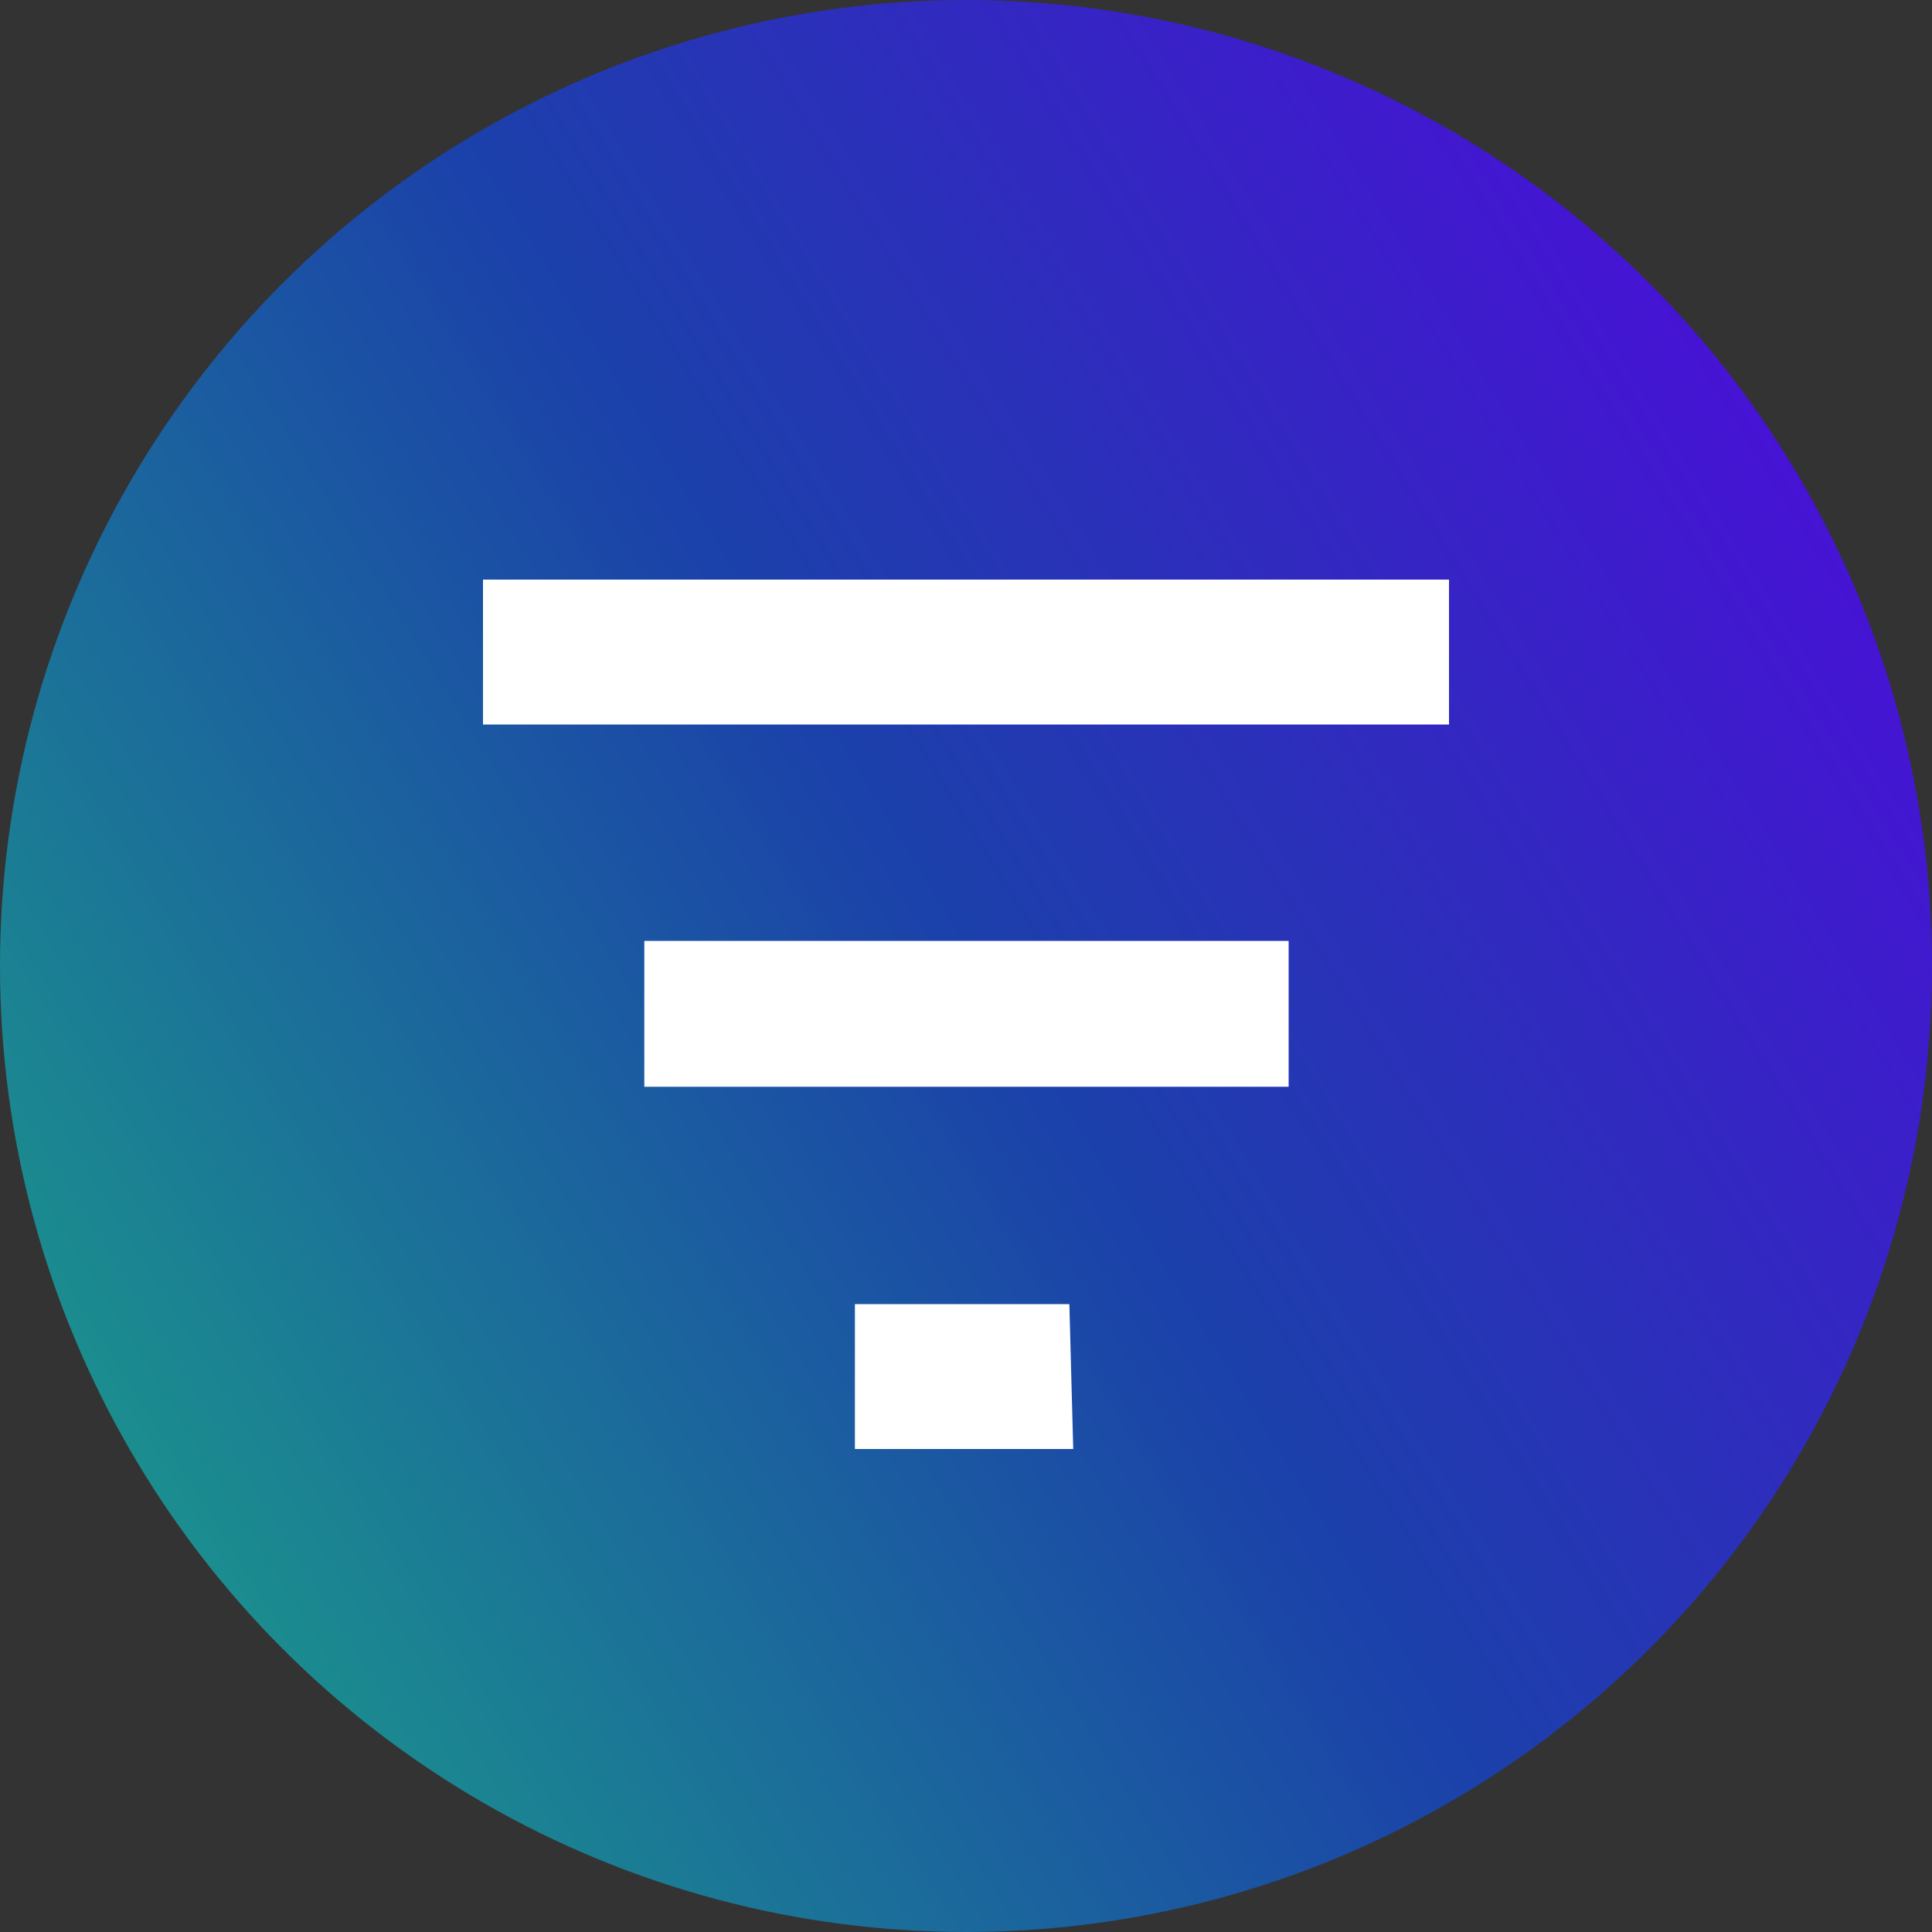 <svg id="Camada_1" data-name="Camada 1" xmlns="http://www.w3.org/2000/svg" xmlns:xlink="http://www.w3.org/1999/xlink" viewBox="0 0 20 20"><rect x="0" y="0" width="20" height="20" fill="#333333" stroke="none"/><defs><style>.cls-1{fill:url(#Gradiente_sem_nome_3);}.cls-2{fill:#fff;}</style><linearGradient id="Gradiente_sem_nome_3" x1="304" y1="-387.46" x2="280.58" y2="-401.95" gradientTransform="matrix(1, 0, 0, -1, -282.29, -384.71)" gradientUnits="userSpaceOnUse"><stop offset="0" stop-color="#5602e4"/><stop offset="0.5" stop-color="#1b41aa"/><stop offset="1" stop-color="#1baa84"/></linearGradient></defs><title>filters_open</title><circle class="cls-1" cx="10" cy="10" r="10"/><path class="cls-2" d="M13.26,13.26H11v-1.5h2.22Zm3.89-9v1.5h-10V4.26ZM15.49,9.51H8.82V8h6.67Z" transform="translate(-2.15 1.74)"/></svg>